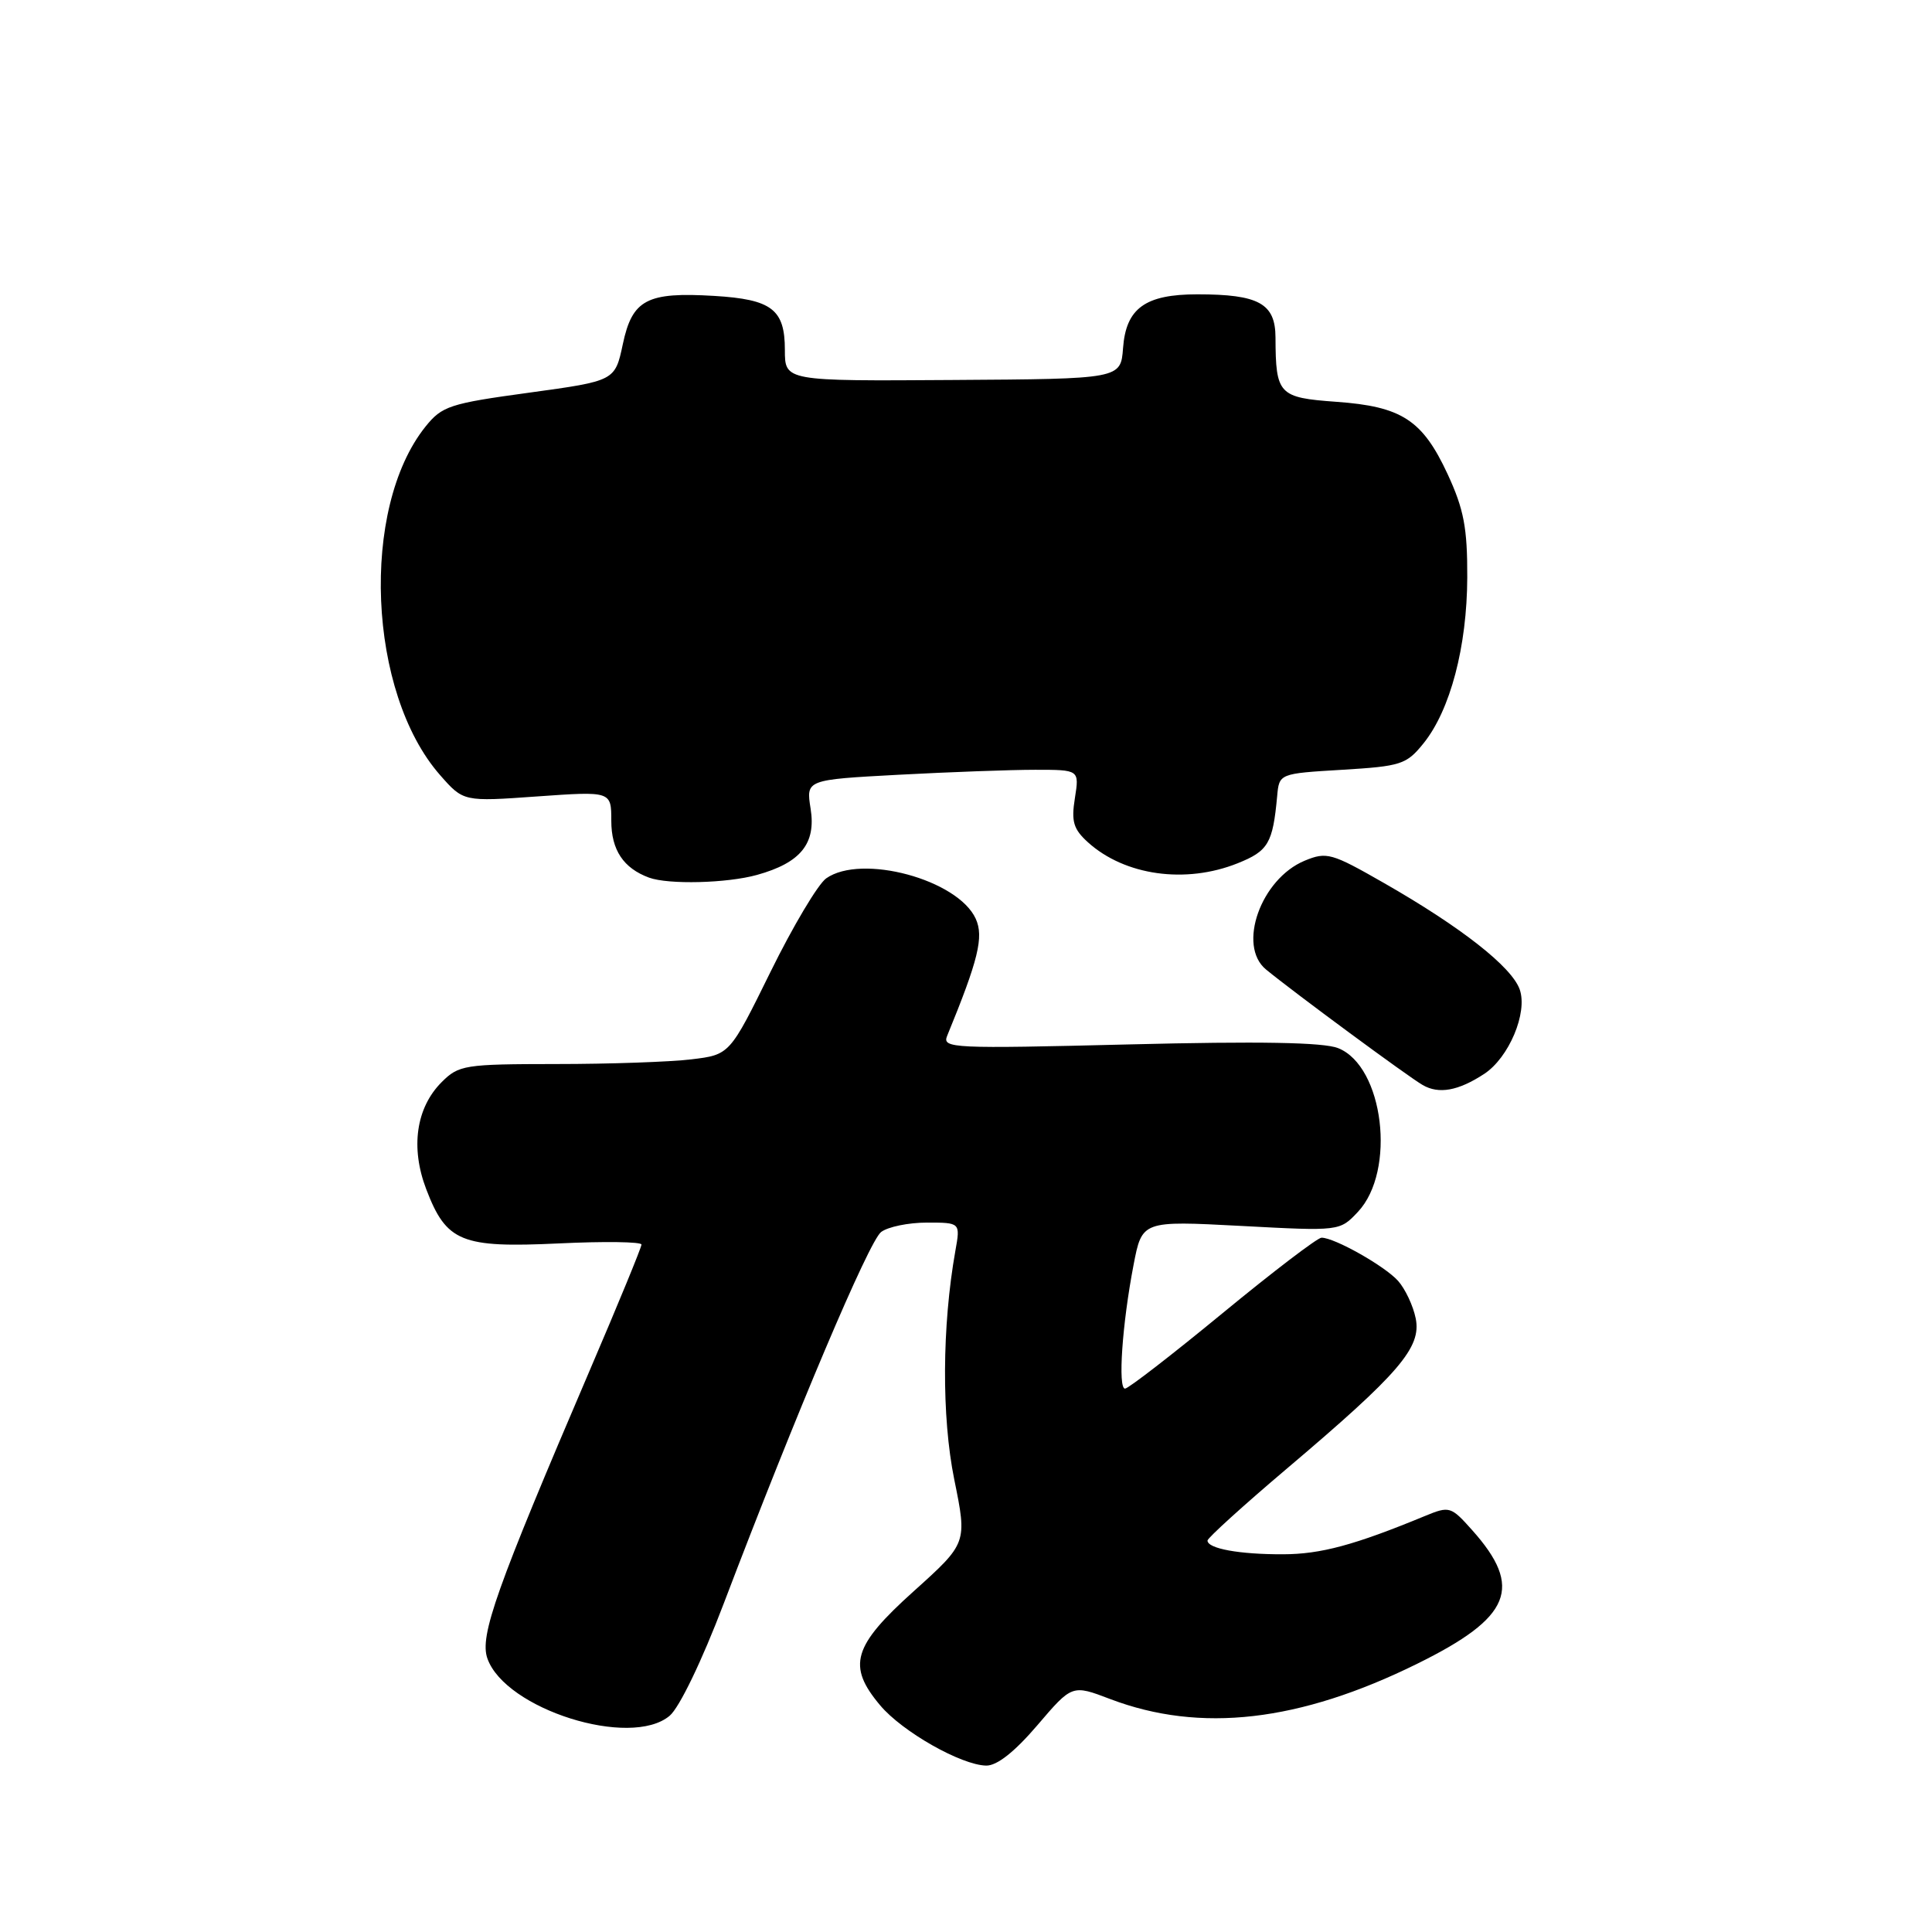 <?xml version="1.0" encoding="UTF-8" standalone="no"?>
<!DOCTYPE svg PUBLIC "-//W3C//DTD SVG 1.1//EN" "http://www.w3.org/Graphics/SVG/1.1/DTD/svg11.dtd" >
<svg xmlns="http://www.w3.org/2000/svg" xmlns:xlink="http://www.w3.org/1999/xlink" version="1.1" viewBox="0 0 256 256">
 <g >
 <path fill="currentColor"
d=" M 137.45 228.61 C 142.06 223.21 142.06 223.21 147.10 225.13 C 159.05 229.67 172.19 228.16 187.80 220.45 C 200.25 214.31 201.87 210.36 195.06 202.74 C 192.26 199.60 192.06 199.54 188.83 200.87 C 179.49 204.73 175.01 205.94 170.00 205.95 C 164.23 205.97 160.00 205.20 160.00 204.13 C 160.01 203.79 164.75 199.48 170.55 194.57 C 185.45 181.95 188.36 178.55 187.59 174.70 C 187.25 173.01 186.19 170.77 185.24 169.71 C 183.45 167.73 176.83 164.00 175.11 164.00 C 174.58 164.00 168.68 168.50 162.00 174.00 C 155.32 179.50 149.50 184.00 149.07 184.00 C 148.11 184.00 148.69 175.47 150.20 167.62 C 151.33 161.75 151.33 161.75 164.43 162.44 C 177.52 163.14 177.52 163.14 179.93 160.58 C 185.03 155.15 183.35 141.27 177.30 138.88 C 175.36 138.11 166.86 137.96 149.64 138.39 C 126.20 138.97 124.82 138.91 125.50 137.26 C 129.64 127.18 130.38 124.14 129.29 121.74 C 126.92 116.54 114.15 113.09 109.47 116.39 C 108.39 117.16 105.07 122.73 102.10 128.77 C 96.69 139.76 96.69 139.76 91.60 140.37 C 88.79 140.71 80.74 140.99 73.70 140.99 C 61.55 141.00 60.79 141.12 58.52 143.39 C 55.13 146.78 54.37 152.07 56.48 157.58 C 59.15 164.57 61.12 165.37 74.04 164.76 C 80.07 164.47 85.00 164.54 85.00 164.91 C 85.00 165.28 81.92 172.77 78.16 181.54 C 65.72 210.59 63.53 216.75 64.58 219.75 C 66.95 226.48 83.54 231.71 88.73 227.35 C 90.02 226.27 93.01 220.07 95.89 212.50 C 105.53 187.16 115.14 164.48 116.75 163.25 C 117.65 162.56 120.38 162.00 122.82 162.00 C 127.26 162.00 127.26 162.00 126.59 165.75 C 124.82 175.71 124.76 187.71 126.44 196.02 C 128.16 204.47 128.16 204.47 121.08 210.84 C 112.99 218.11 112.22 220.73 116.63 225.97 C 119.56 229.46 127.35 233.88 130.67 233.95 C 132.10 233.98 134.43 232.14 137.45 228.61 Z  M 196.66 142.30 C 199.94 140.15 202.45 134.19 201.37 131.11 C 200.31 128.11 193.61 122.85 183.36 116.99 C 176.44 113.03 175.79 112.84 172.87 114.05 C 167.07 116.46 163.92 125.31 167.75 128.46 C 171.38 131.45 186.59 142.67 188.51 143.77 C 190.65 145.01 193.22 144.55 196.66 142.30 Z  M 100.31 115.93 C 106.10 114.32 108.15 111.78 107.41 107.15 C 106.80 103.32 106.80 103.32 119.05 102.66 C 125.80 102.30 133.95 102.00 137.17 102.00 C 143.02 102.00 143.02 102.00 142.43 105.75 C 141.93 108.85 142.23 109.86 144.16 111.61 C 149.04 116.02 157.09 117.15 163.99 114.39 C 168.06 112.76 168.65 111.75 169.23 105.50 C 169.50 102.50 169.50 102.50 177.85 102.00 C 185.65 101.53 186.36 101.30 188.62 98.50 C 192.17 94.10 194.39 85.68 194.42 76.50 C 194.44 69.94 193.97 67.48 191.82 62.83 C 188.48 55.64 185.74 53.86 177.05 53.24 C 169.43 52.69 169.04 52.28 169.01 44.73 C 169.00 40.21 166.80 39.00 158.66 39.00 C 151.75 39.00 149.20 40.84 148.81 46.12 C 148.50 50.21 148.50 50.21 126.25 50.35 C 104.00 50.50 104.00 50.50 104.00 46.37 C 104.00 40.99 102.27 39.67 94.65 39.21 C 85.72 38.67 83.78 39.69 82.53 45.59 C 81.49 50.47 81.49 50.47 70.12 52.03 C 59.57 53.47 58.57 53.80 56.37 56.54 C 47.71 67.37 48.73 91.79 58.31 102.70 C 61.41 106.23 61.41 106.23 71.20 105.53 C 81.00 104.84 81.00 104.84 81.00 108.76 C 81.00 112.63 82.61 115.04 86.00 116.29 C 88.57 117.23 96.32 117.04 100.31 115.93 Z "/>
</g>
</svg>